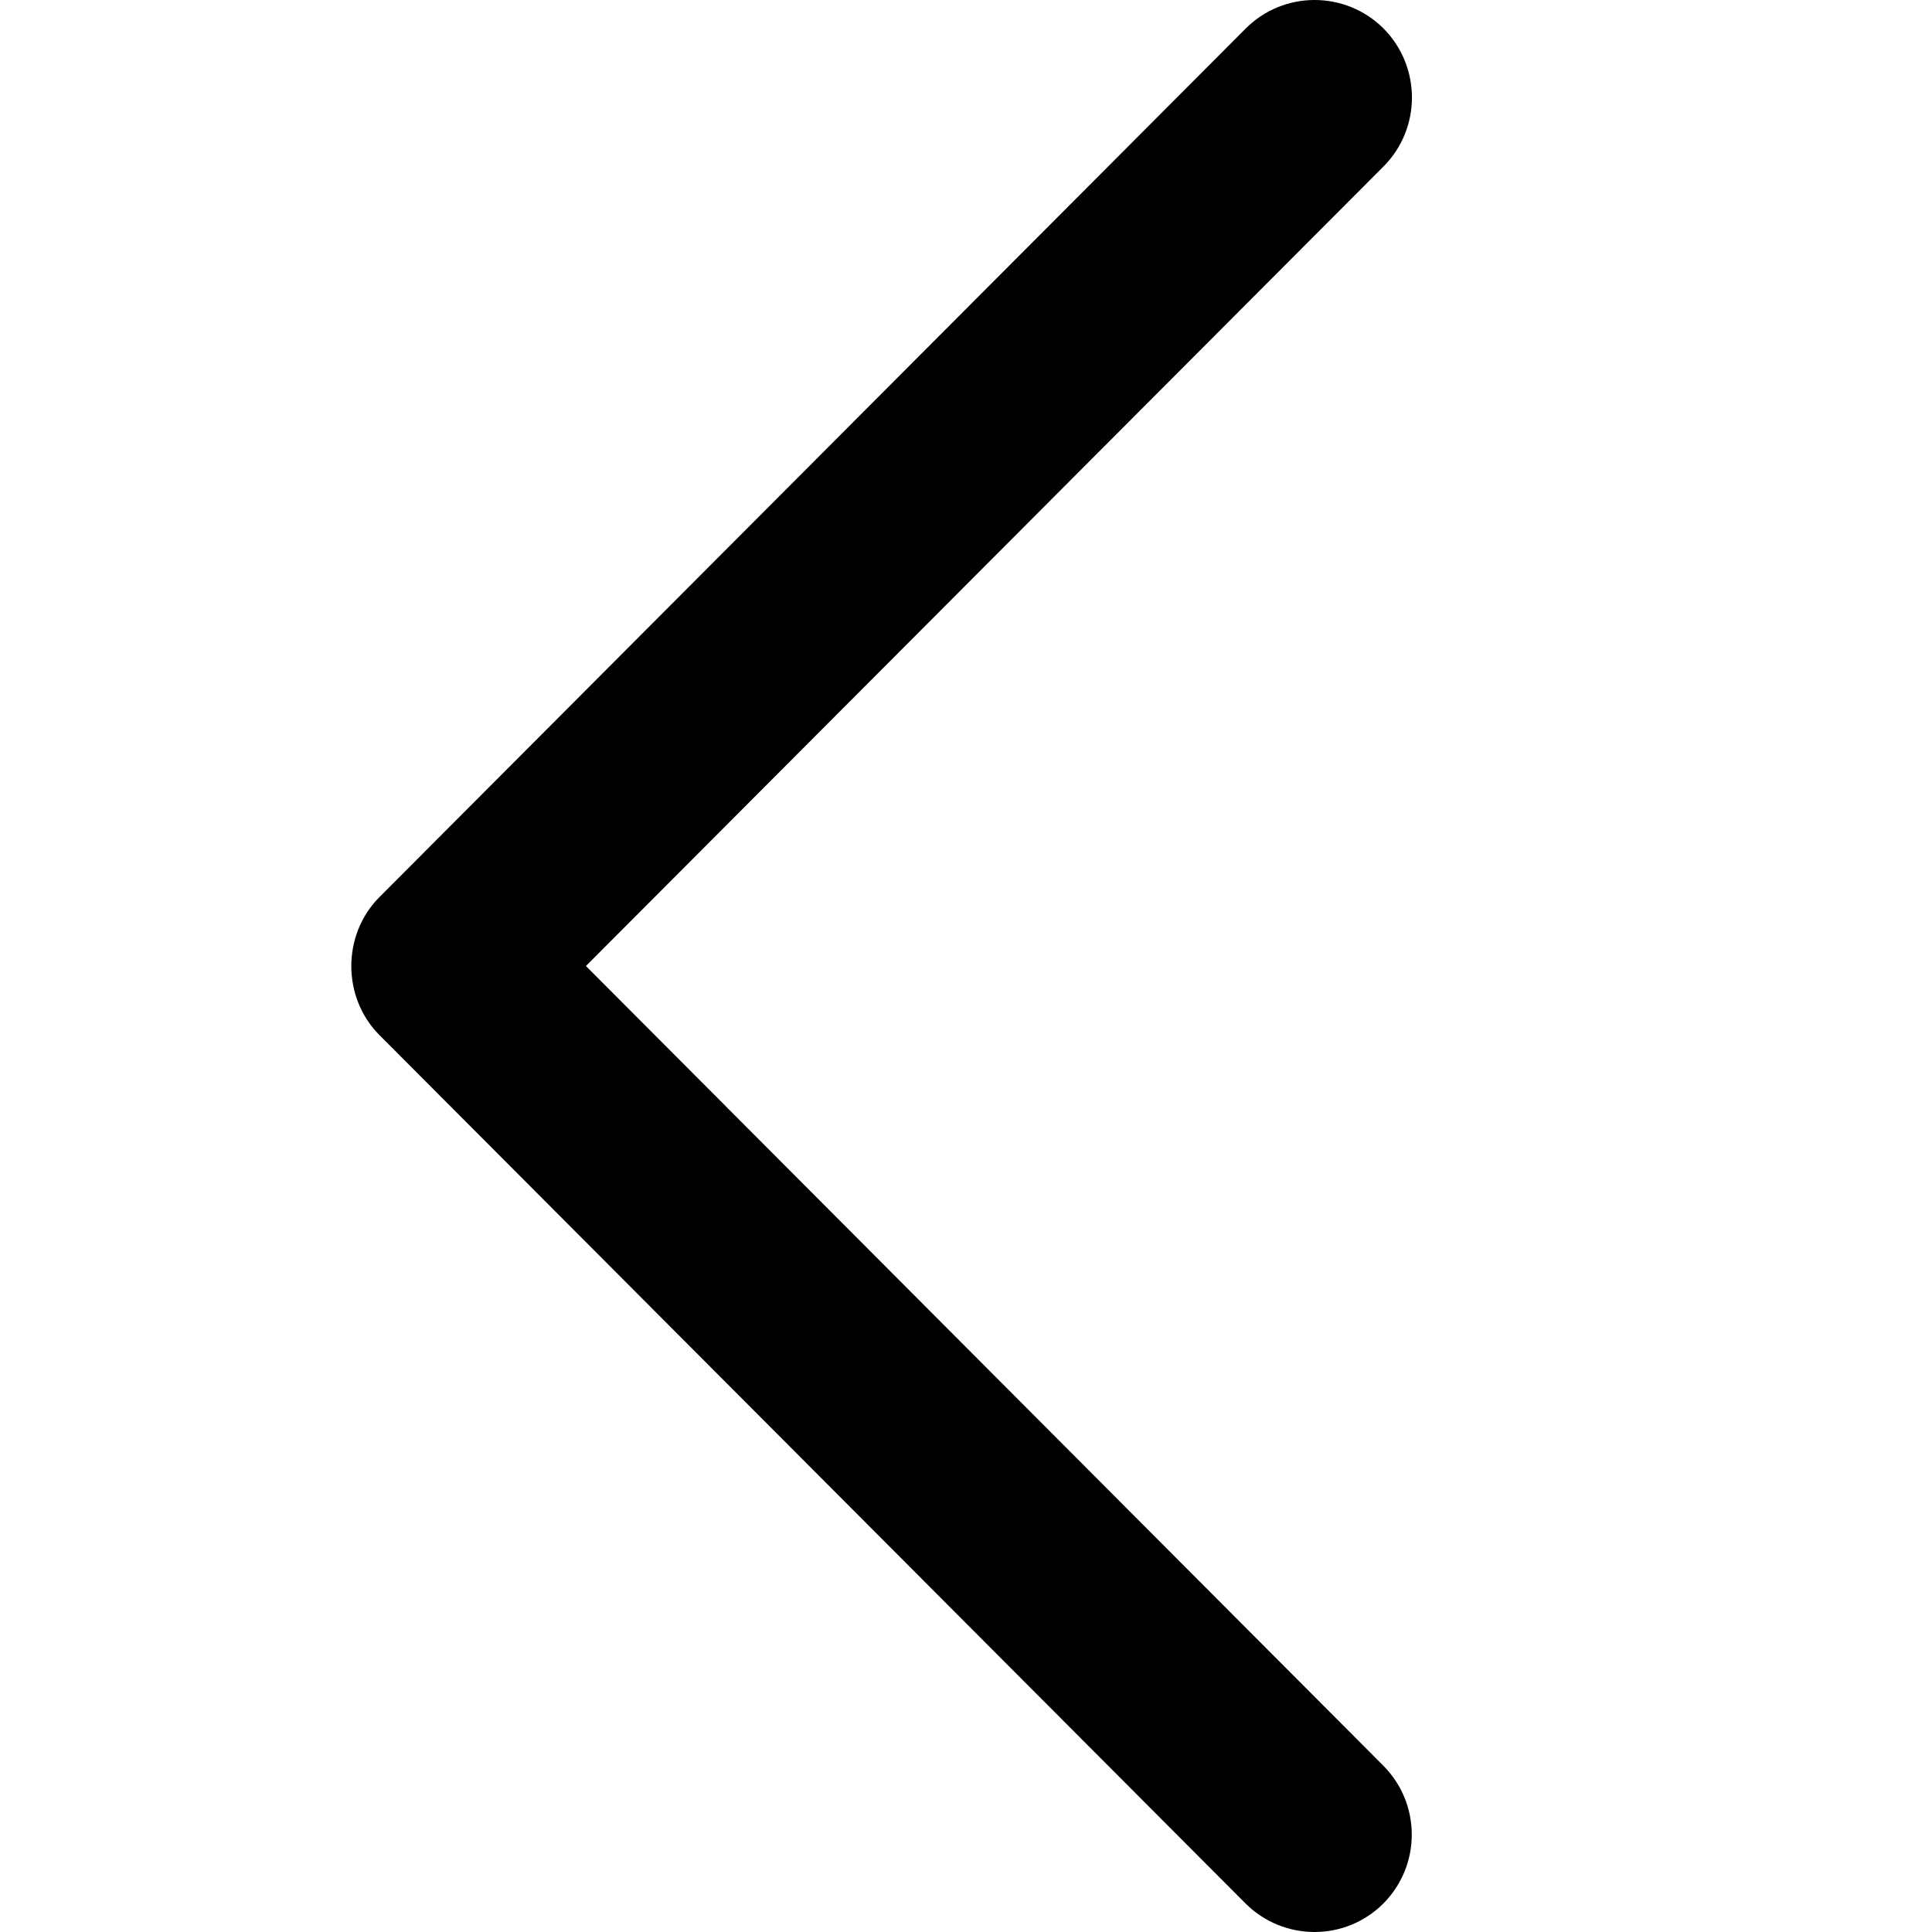<svg id="icon_left_chevron" class="d-block" width="20" height="20" viewBox="0 0 20 20" fill="none" xmlns="http://www.w3.org/2000/svg">
    <svg viewBox="0 0 7 11">
        <path d="M0.16 5.108C-0.053 5.322 -0.053 5.679 0.16 5.893L5.092 10.838C5.309 11.054 5.66 11.054 5.876 10.838C6.092 10.621 6.092 10.27 5.876 10.053L1.336 5.5L5.877 0.948C6.093 0.731 6.093 0.38 5.877 0.162C5.66 -0.054 5.309 -0.054 5.093 0.162L0.16 5.108Z" fill="currentColor"></path>
    </svg>
</svg>
